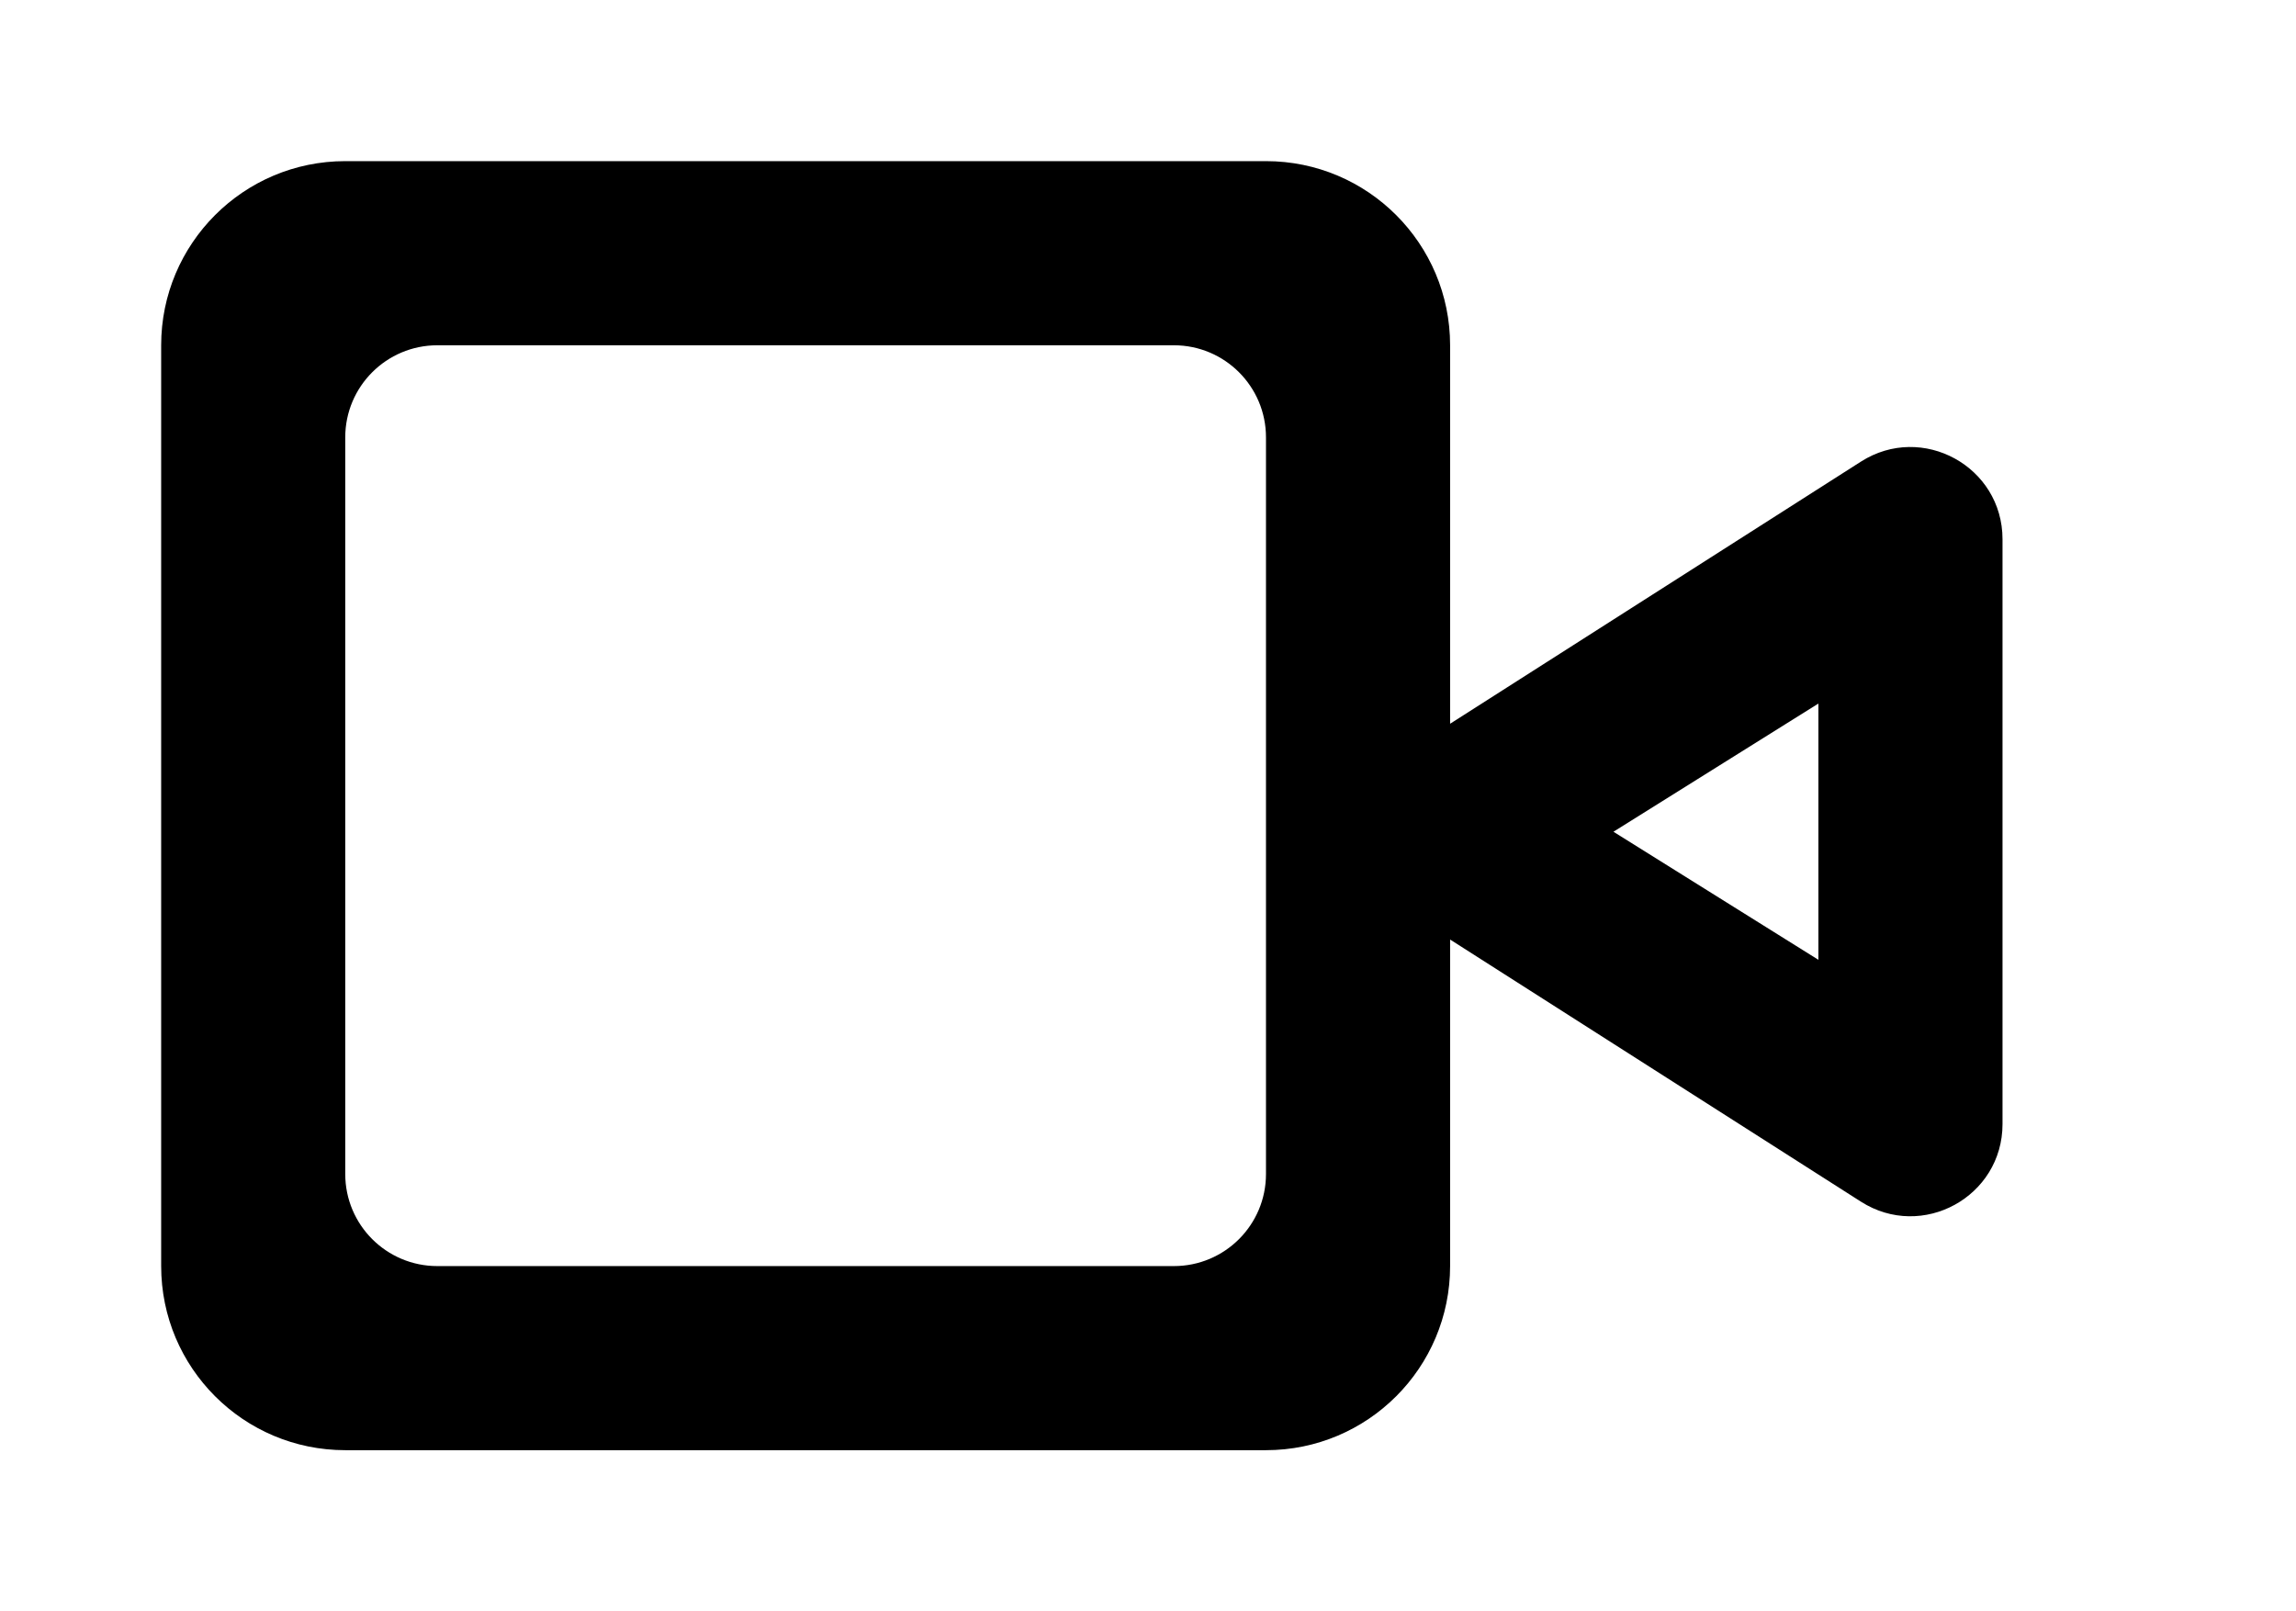 <!-- Generated by IcoMoon.io -->
<svg version="1.1" xmlns="http://www.w3.org/2000/svg" width="57" height="40" viewBox="0 0 57 40">
<title>mp-video_round-</title>
<path d="M45.143 23.826l-5.088-3.179 5.088-3.182v6.361zM29.143 31.429h-18.286c-1.262 0-2.286-1.022-2.286-2.286v-18.286c0-1.262 1.024-2.286 2.286-2.286h18.286c1.262 0 2.286 1.024 2.286 2.286v18.286c0 1.264-1.024 2.286-2.286 2.286v0zM36 17.968v-9.397c0-2.523-2.046-4.571-4.571-4.571h-22.857c-2.526 0-4.571 2.048-4.571 4.571v22.857c0 2.526 2.046 4.571 4.571 4.571h22.857c2.526 0 4.571-2.046 4.571-4.571v-8.105l10.199 6.507c1.522 0.971 3.515-0.121 3.515-1.927v-14.517c0-1.806-1.993-2.898-3.515-1.927l-10.199 6.507z"></path>
</svg>
